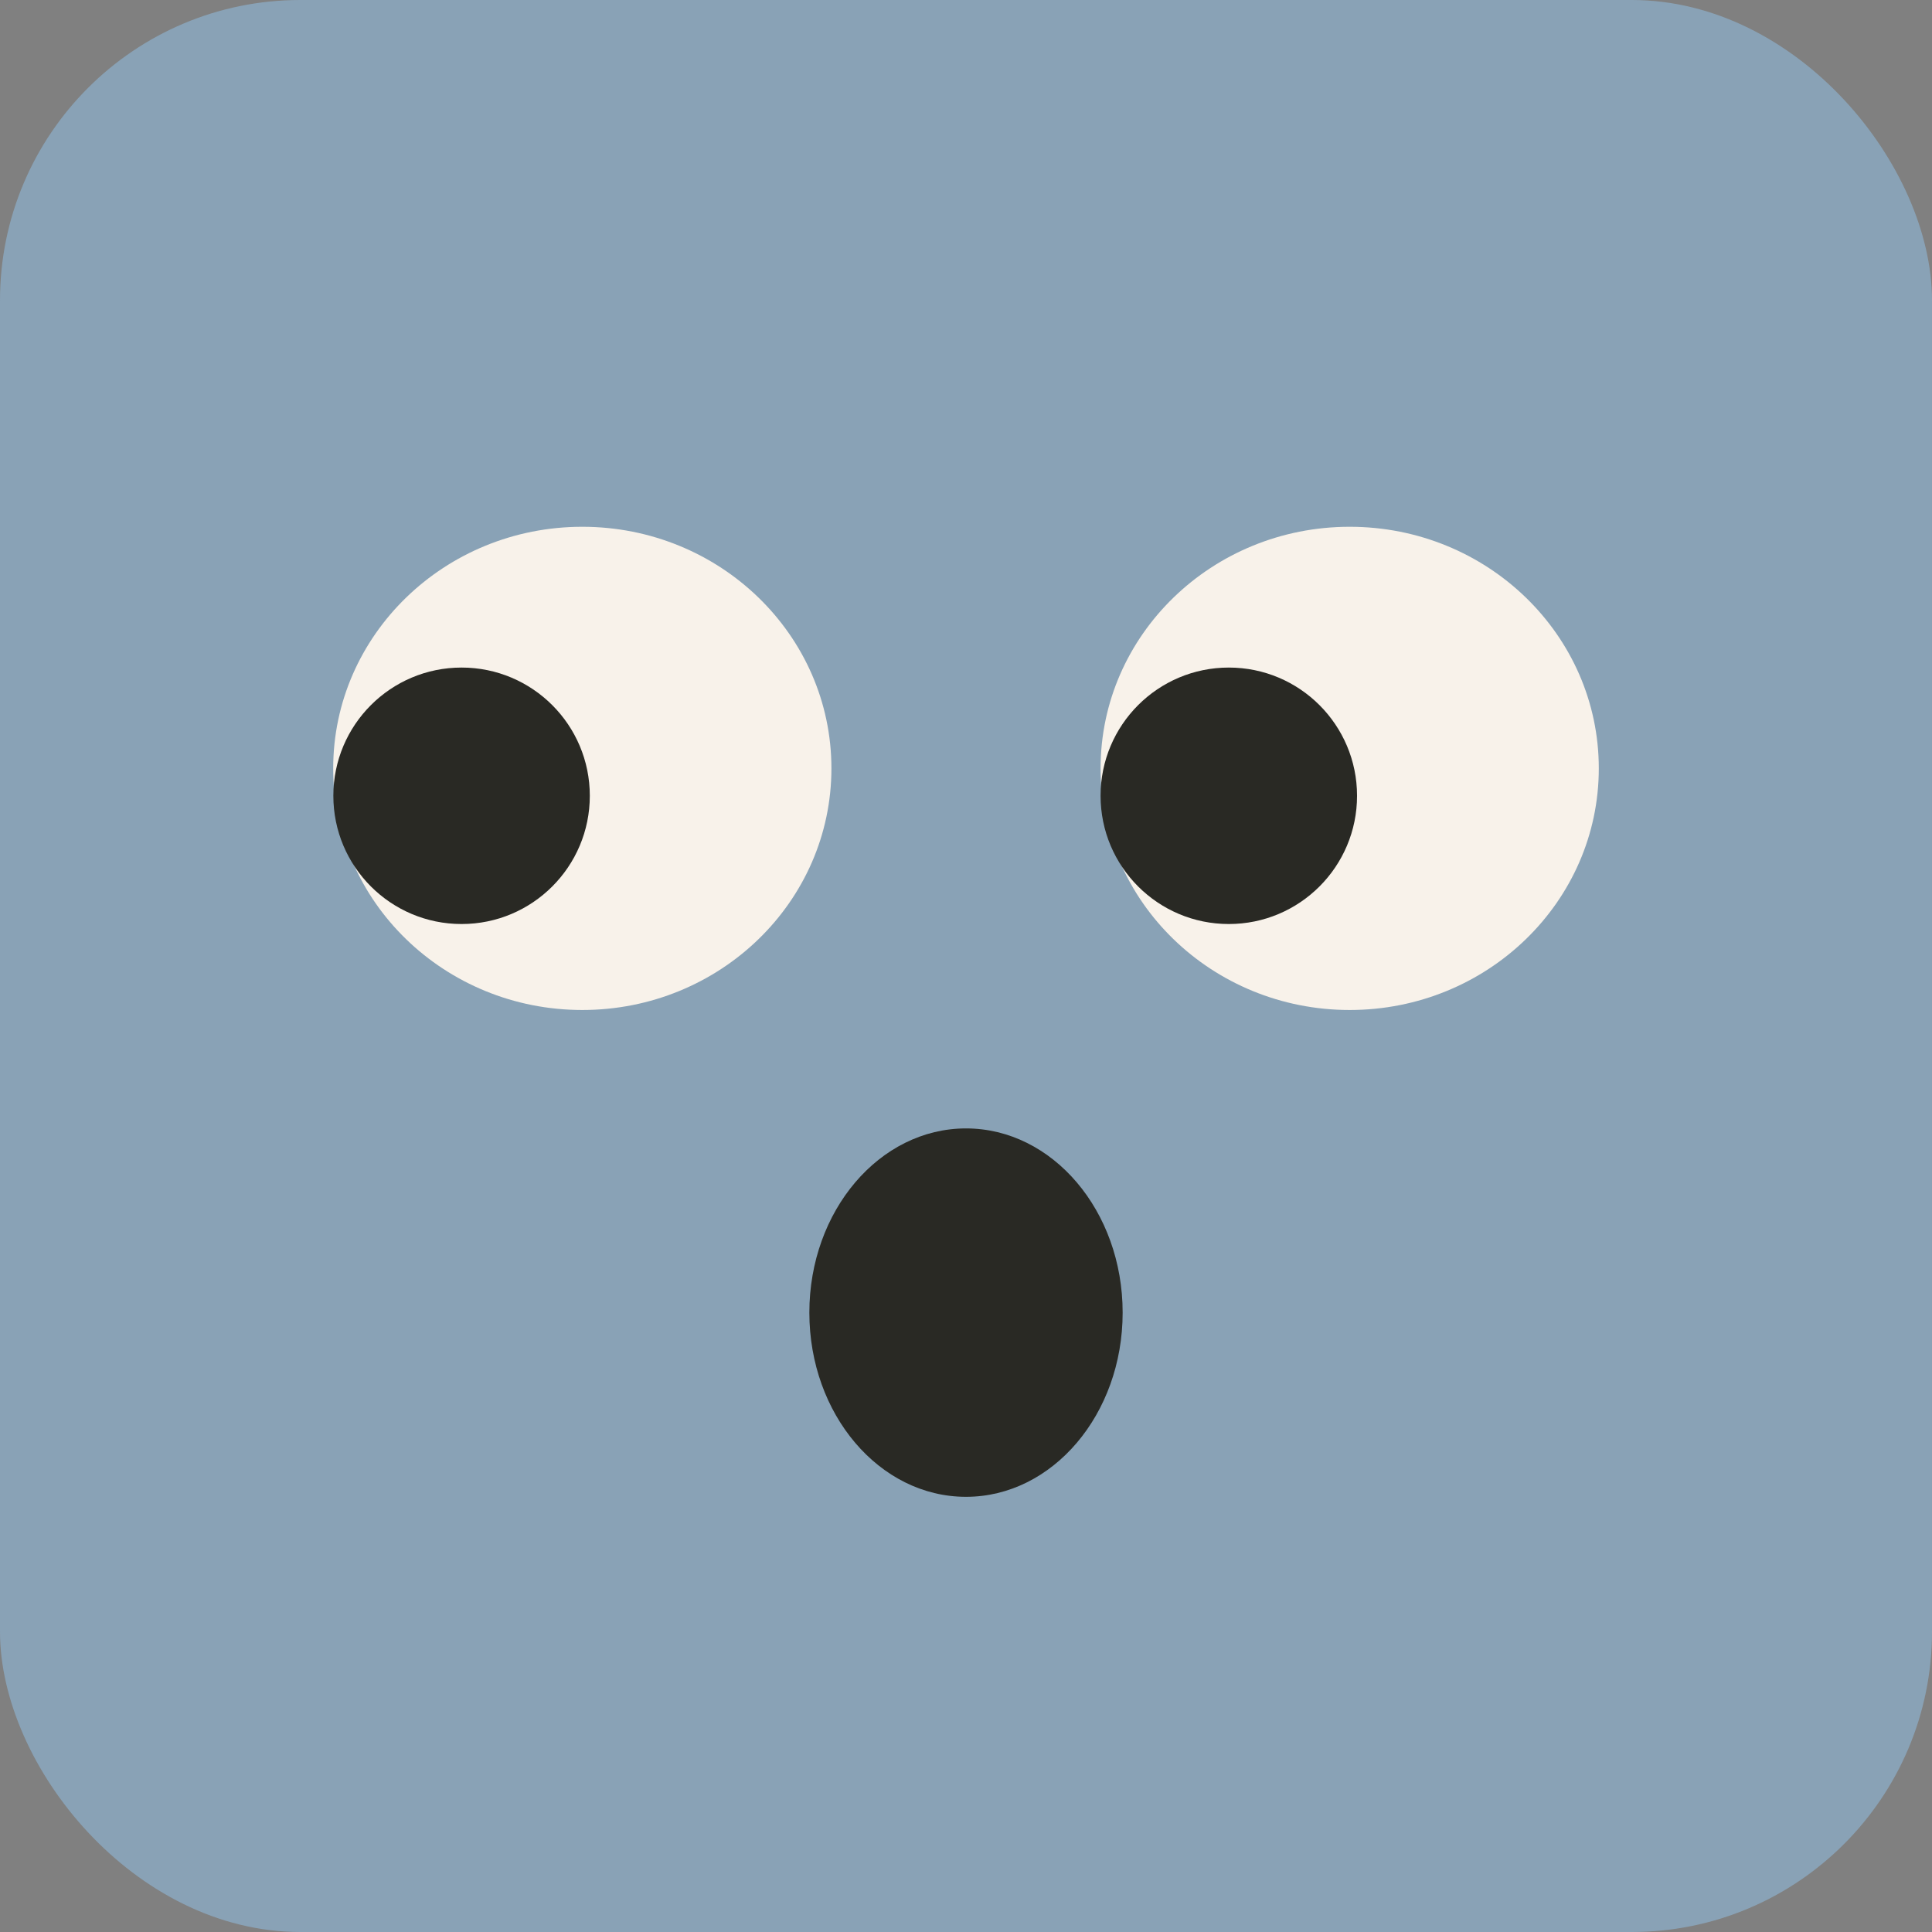 <?xml version="1.0" encoding="UTF-8"?>
<svg id="Layer_2" data-name="Layer 2" xmlns="http://www.w3.org/2000/svg" viewBox="0 0 133.94 133.94">
  <rect x="0" y="0" width="133.94" height="133.94" fill="#808080" stroke="none"/>
  <defs>
    <style>
      .cls-1 {
        fill: #292924;
      }

      .cls-2 {
        fill: #f8f2ea;
      }

      .cls-3 {
        fill: #89a2b6;
      }
    </style>
  </defs>
  <g id="Layer_1-2" data-name="Layer 1">
    <rect class="cls-3" width="133.94" height="133.94" rx="20.82" ry="20.82"/>
    <ellipse class="cls-2" cx="93.57" cy="53.27" rx="17.27" ry="16.75"/>
    <circle class="cls-1" cx="85.19" cy="55.17" r="8.89"/>
    <ellipse class="cls-2" cx="40.37" cy="53.27" rx="17.27" ry="16.75"/>
    <circle class="cls-1" cx="32" cy="55.17" r="8.89"/>
    <ellipse class="cls-1" cx="66.97" cy="91" rx="10.86" ry="12.77"/>
  </g>
</svg>